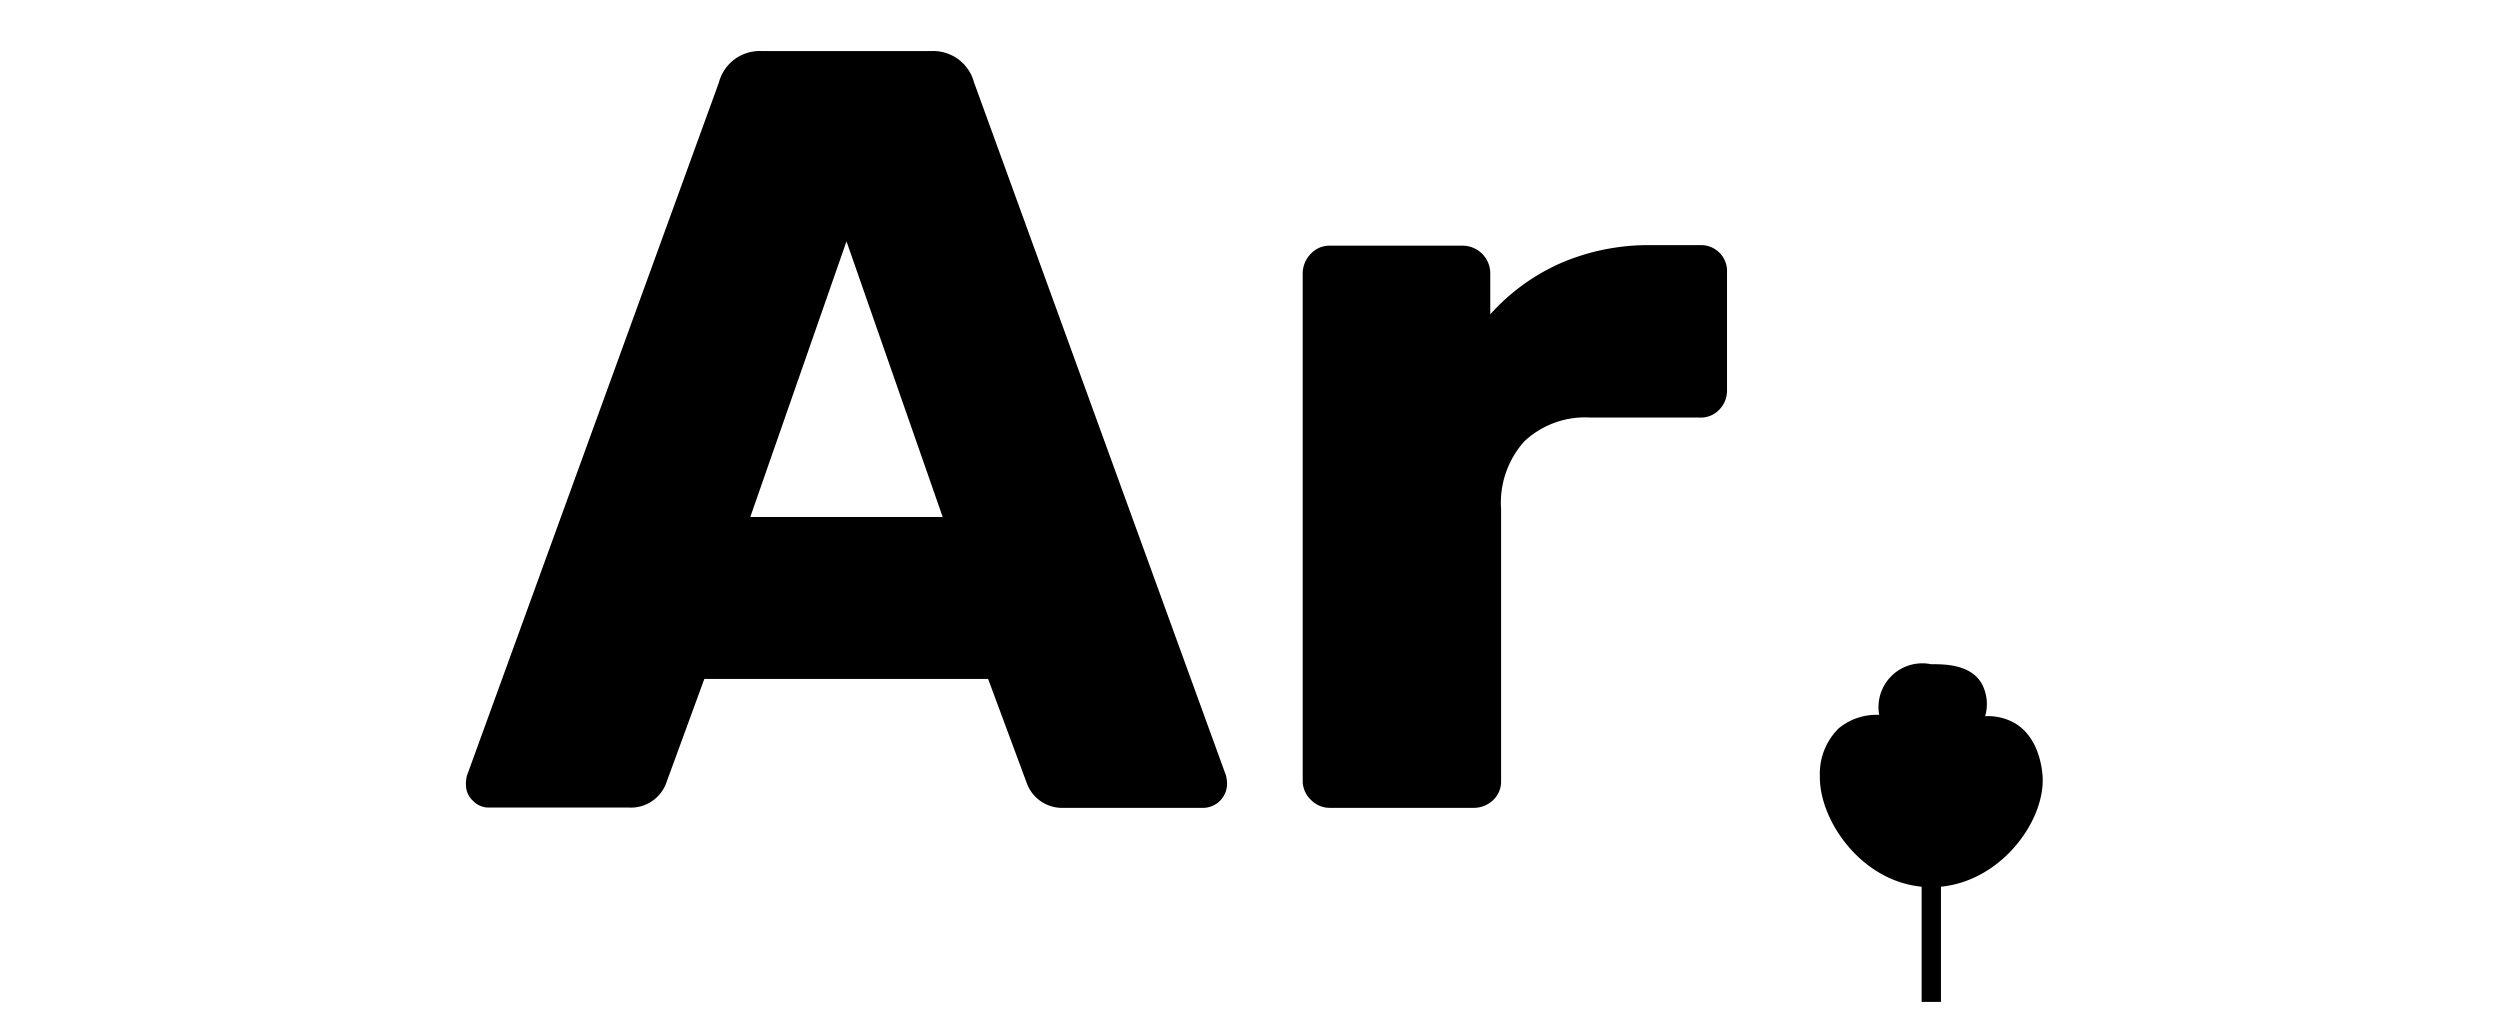 <svg data-name="Слой 11" xmlns="http://www.w3.org/2000/svg" viewBox="0 0 185 75"><title>category</title><path d="M35 59.26a1.6 1.6 0 0 1-.52-1.16 2.42 2.42 0 0 1 .08-.72L53.2 6.1a3.12 3.12 0 0 1 3.2-2.32h12.48a3.13 3.13 0 0 1 3.2 2.32l18.64 51.28a2.45 2.45 0 0 1 .08.72 1.79 1.79 0 0 1-1.68 1.68h-10.4A2.78 2.78 0 0 1 76 58l-2.88-7.76h-21L49.28 58a2.78 2.78 0 0 1-2.72 1.76h-10.4a1.6 1.6 0 0 1-1.16-.5zm20.52-21h14.24l-7.12-20.4zM97 59.18a1.92 1.92 0 0 1-.6-1.4V20.26a2.08 2.08 0 0 1 .6-1.48 1.88 1.88 0 0 1 1.44-.6h9.76a2.05 2.05 0 0 1 2.08 2.08v3a15.29 15.29 0 0 1 5.24-3.8 16.41 16.41 0 0 1 6.68-1.32h3.6a1.92 1.92 0 0 1 2 2v8.76a2 2 0 0 1-.56 1.4 1.88 1.88 0 0 1-1.44.6h-8.08a6.57 6.57 0 0 0-4.92 1.76 6.8 6.8 0 0 0-1.72 5v20.12a1.88 1.88 0 0 1-.6 1.44 2.08 2.08 0 0 1-1.48.56H98.4a1.92 1.92 0 0 1-1.4-.6zm54.15-1.77c.24 3.43-3.35 8.24-8.24 8.24s-8.31-4.81-8.24-8.24a4.7 4.7 0 0 1 1.39-3.51 4.4 4.4 0 0 1 3-1 3.24 3.24 0 0 1 3.83-3.75c1 0 2.91 0 3.75 1.42a3.21 3.21 0 0 1 .26 2.43 4 4 0 0 1 2.17.5c1.88 1.08 2.05 3.56 2.08 3.91z"/><path d="M142.2 58.57h1.43v15.57h-1.43z"/></svg>